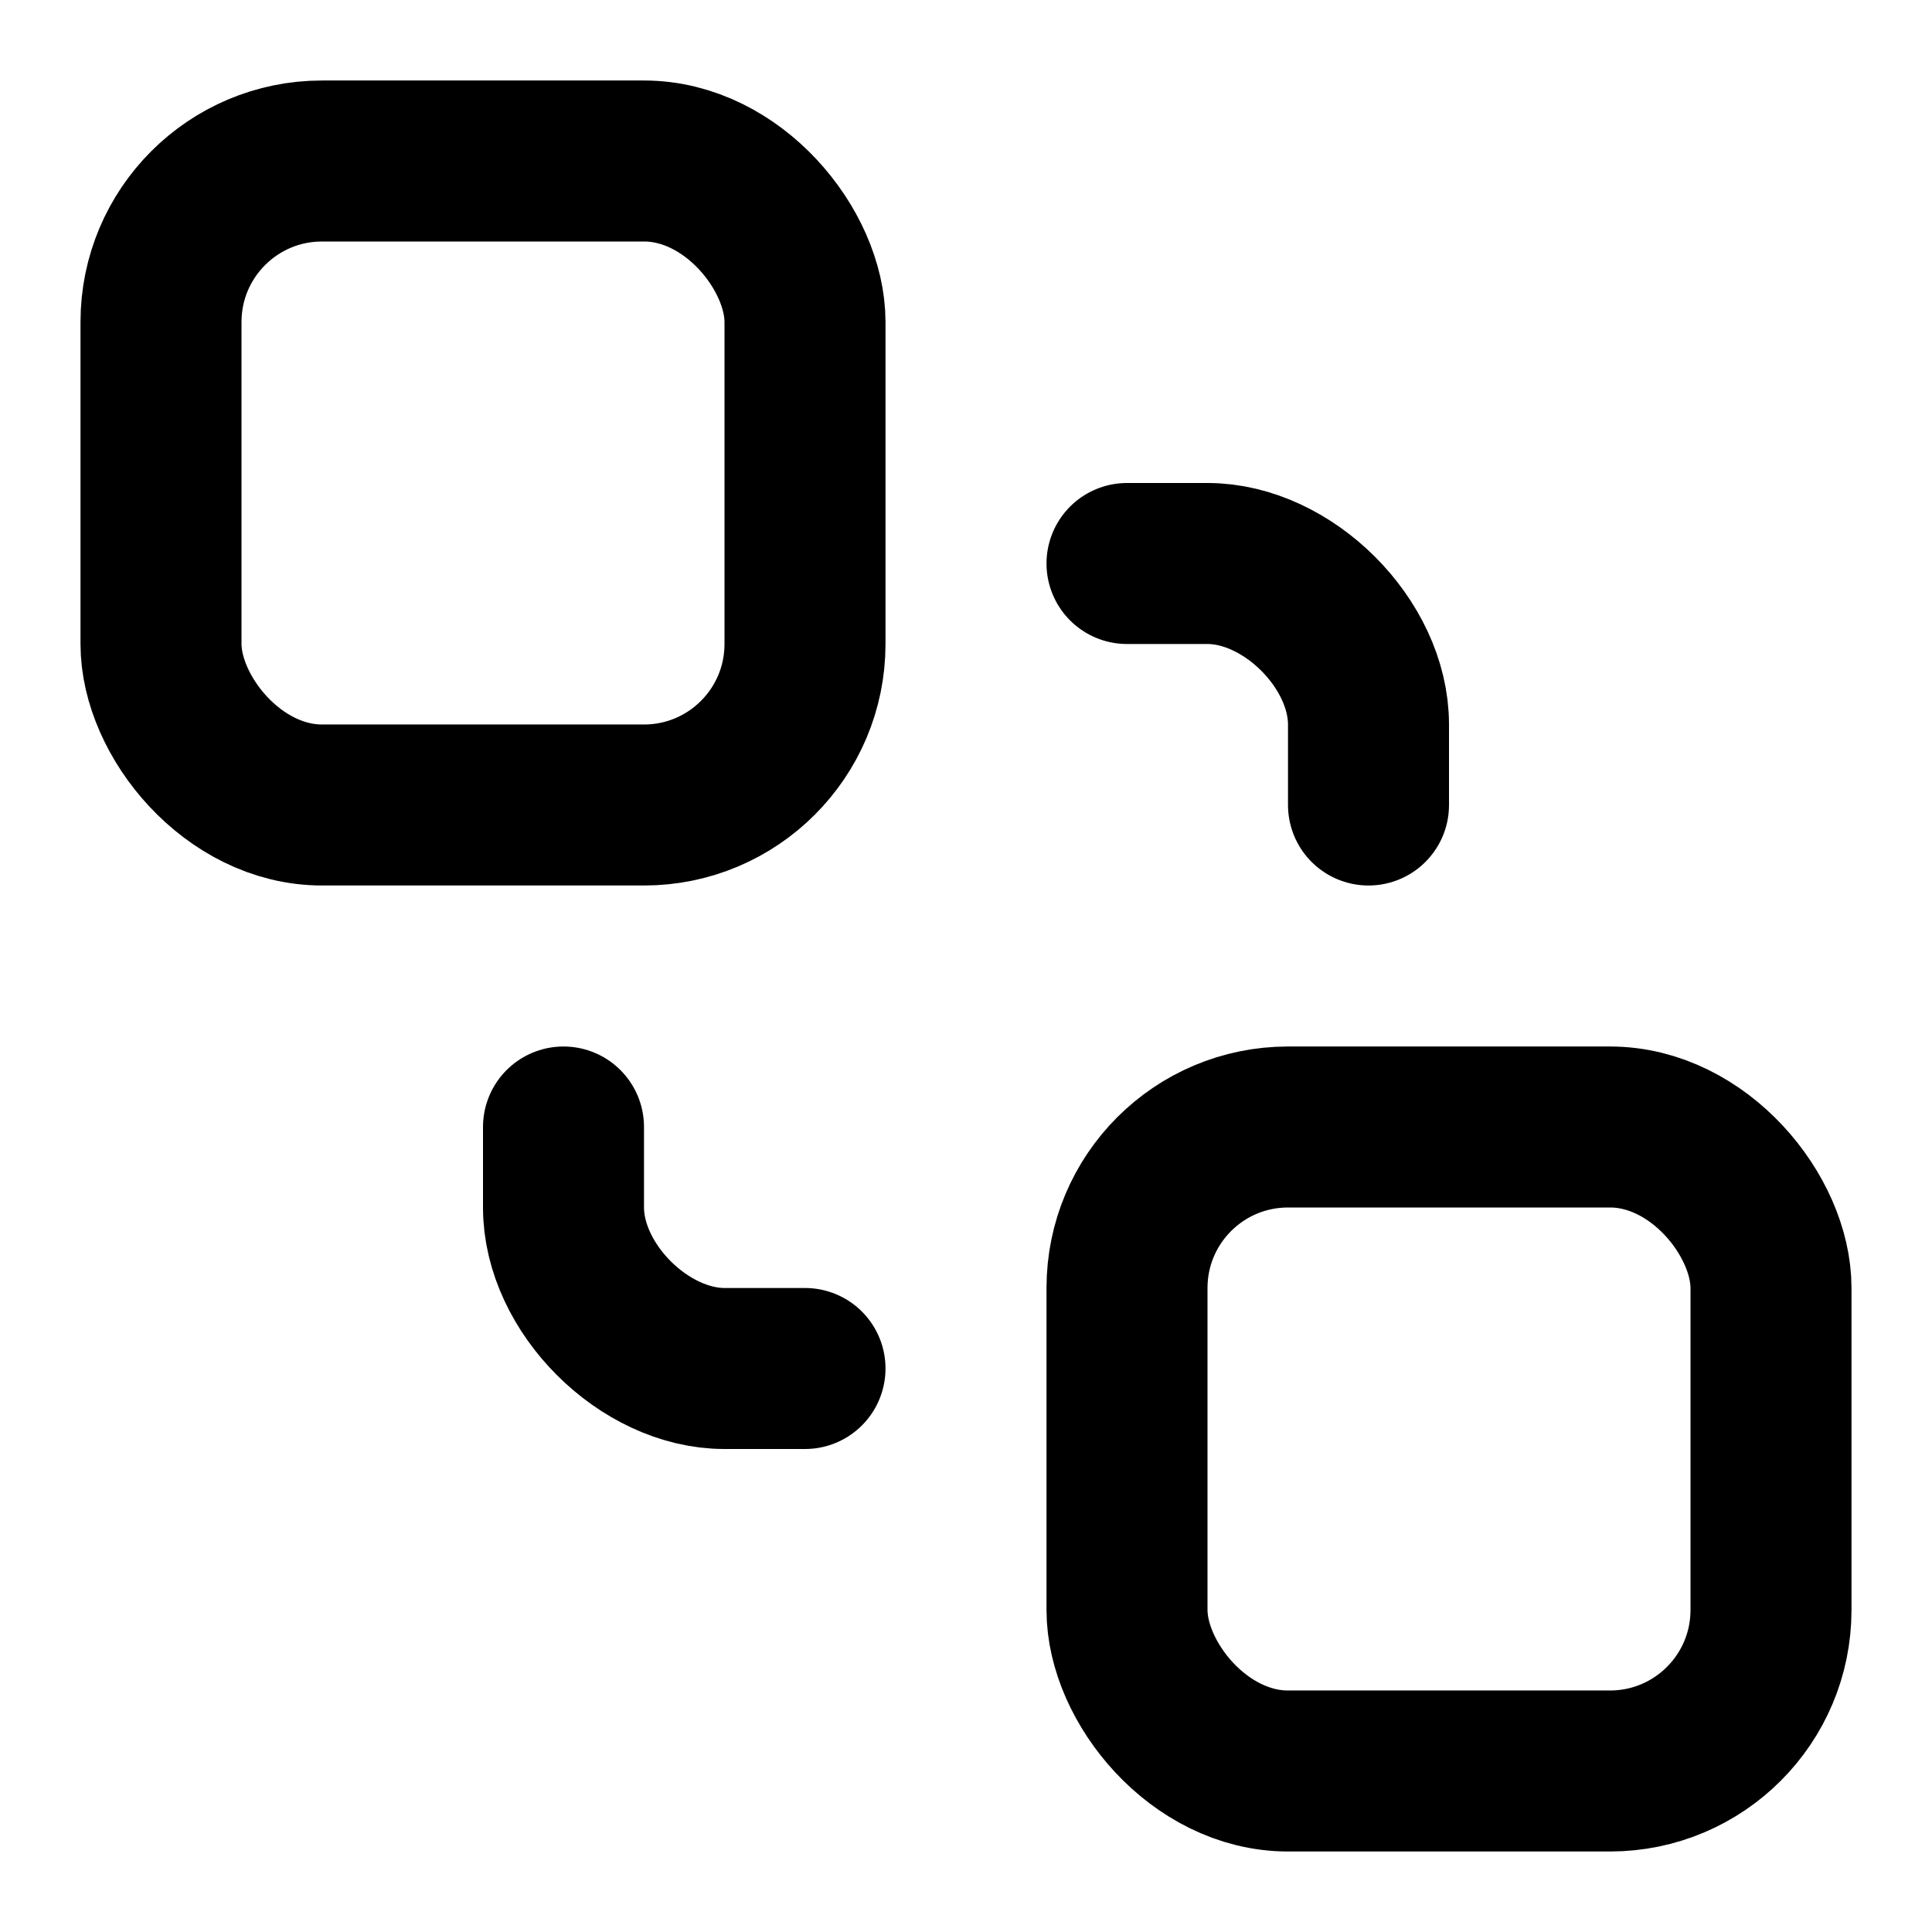 <svg
  xmlns="http://www.w3.org/2000/svg"
  width="24"
  height="24"
  viewBox="0 0 24 24"
  fill="none"
  stroke="currentColor"
  stroke-width="2"
  stroke-linecap="round"
  stroke-linejoin="round"
>
  <rect width="8" height="8" x="2" y="2" rx="2" ry="2" />
  <rect width="8" height="8" x="14" y="14" rx="2" ry="2" />
  <path d="M7 14v1c0 1 1 2 2 2h1m4-10h1c1 0 2 1 2 2v1" />
</svg>
